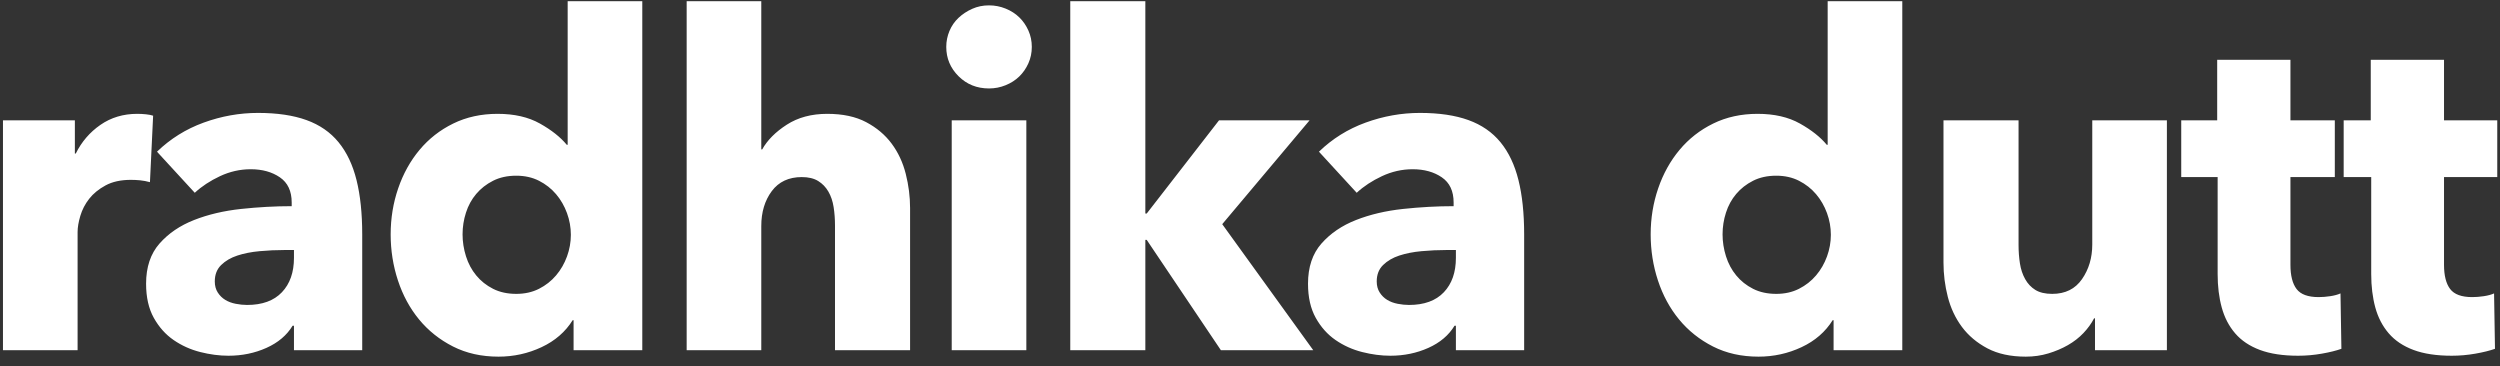 <?xml version="1.0" encoding="UTF-8"?>
<svg width="239px" height="35px" viewBox="0 0 239 35" version="1.1" xmlns="http://www.w3.org/2000/svg" xmlns:xlink="http://www.w3.org/1999/xlink">
    <rect x="0" y="0" width="239" height="35" fill="#333333" stroke="none"/>
    <!-- Generator: Sketch 52.4 (67378) - http://www.bohemiancoding.com/sketch -->
    <title>kalli-white</title>
    <desc>Created with Sketch.</desc>
    <g id="Page-1" stroke="none" stroke-width="1" fill="none" fill-rule="evenodd">
        <g id="kalli-white" transform="translate(-1, 0)" fill="#FFFFFF">
            <path d="M15.335,17.415 C15.015,17.327 14.704,17.268 14.399,17.238 C14.095,17.209 13.798,17.194 13.508,17.194 C12.55,17.194 11.746,17.371 11.093,17.724 C10.441,18.077 9.919,18.503 9.527,19.003 C9.136,19.504 8.853,20.048 8.679,20.636 C8.505,21.225 8.418,21.74 8.418,22.181 L8.418,33.478 L1.284,33.478 L1.284,11.501 L8.157,11.501 L8.157,14.679 L8.244,14.679 C8.795,13.561 9.578,12.649 10.593,11.943 C11.608,11.237 12.782,10.883 14.117,10.883 C14.407,10.883 14.689,10.898 14.965,10.928 C15.24,10.957 15.465,11.001 15.639,11.06 L15.335,17.415 Z M29.103,23.902 L28.189,23.902 C27.406,23.902 26.616,23.939 25.819,24.012 C25.021,24.086 24.311,24.226 23.687,24.432 C23.064,24.637 22.549,24.939 22.143,25.336 C21.737,25.733 21.534,26.256 21.534,26.903 C21.534,27.315 21.628,27.668 21.817,27.962 C22.005,28.256 22.244,28.492 22.535,28.668 C22.825,28.845 23.158,28.97 23.535,29.043 C23.912,29.117 24.274,29.153 24.622,29.153 C26.073,29.153 27.182,28.749 27.95,27.94 C28.719,27.131 29.103,26.035 29.103,24.652 L29.103,23.902 Z M16.009,14.502 C17.286,13.267 18.772,12.34 20.468,11.722 C22.165,11.104 23.897,10.795 25.666,10.795 C27.494,10.795 29.038,11.023 30.299,11.479 C31.561,11.935 32.583,12.641 33.366,13.598 C34.149,14.554 34.722,15.76 35.084,17.216 C35.447,18.673 35.628,20.401 35.628,22.402 L35.628,33.478 L29.103,33.478 L29.103,31.139 L28.973,31.139 C28.421,32.051 27.588,32.757 26.471,33.258 C25.355,33.758 24.144,34.008 22.839,34.008 C21.969,34.008 21.07,33.89 20.142,33.655 C19.214,33.419 18.366,33.037 17.597,32.507 C16.829,31.978 16.198,31.272 15.705,30.389 C15.212,29.507 14.966,28.418 14.966,27.123 C14.966,25.535 15.393,24.255 16.249,23.284 C17.104,22.313 18.206,21.563 19.555,21.033 C20.903,20.504 22.404,20.151 24.057,19.974 C25.71,19.798 27.319,19.71 28.886,19.71 L28.886,19.357 C28.886,18.268 28.509,17.466 27.755,16.951 C27,16.437 26.073,16.179 24.971,16.179 C23.955,16.179 22.977,16.4 22.034,16.841 C21.092,17.282 20.287,17.812 19.62,18.43 L16.009,14.502 Z M55.834,33.478 L55.834,30.61 L55.748,30.61 C55.051,31.728 54.058,32.588 52.768,33.191 C51.477,33.795 50.107,34.096 48.657,34.096 C47.033,34.096 45.583,33.772 44.307,33.125 C43.031,32.478 41.951,31.617 41.066,30.544 C40.182,29.47 39.508,28.227 39.044,26.815 C38.579,25.402 38.347,23.931 38.347,22.402 C38.347,20.872 38.587,19.408 39.065,18.011 C39.544,16.613 40.225,15.385 41.11,14.326 C41.994,13.267 43.067,12.428 44.329,11.81 C45.59,11.192 47.004,10.883 48.57,10.883 C50.165,10.883 51.513,11.192 52.615,11.81 C53.718,12.428 54.573,13.105 55.182,13.84 L55.269,13.84 L55.269,0.116 L62.403,0.116 L62.403,33.478 L55.834,33.478 Z M55.574,22.446 C55.574,21.74 55.45,21.048 55.204,20.372 C54.957,19.695 54.609,19.092 54.16,18.562 C53.71,18.033 53.167,17.606 52.529,17.282 C51.89,16.959 51.166,16.797 50.353,16.797 C49.512,16.797 48.773,16.959 48.135,17.282 C47.497,17.606 46.961,18.025 46.526,18.54 C46.09,19.055 45.764,19.651 45.547,20.327 C45.329,21.004 45.221,21.695 45.221,22.402 C45.221,23.108 45.329,23.806 45.547,24.498 C45.764,25.189 46.09,25.8 46.526,26.329 C46.961,26.859 47.497,27.285 48.135,27.609 C48.773,27.933 49.512,28.094 50.353,28.094 C51.166,28.094 51.89,27.933 52.529,27.609 C53.167,27.285 53.71,26.859 54.16,26.329 C54.609,25.8 54.957,25.196 55.204,24.52 C55.45,23.843 55.574,23.152 55.574,22.446 Z M80.826,33.478 L80.826,21.563 C80.826,20.945 80.783,20.357 80.695,19.798 C80.608,19.239 80.442,18.746 80.195,18.319 C79.949,17.893 79.623,17.555 79.216,17.304 C78.81,17.054 78.289,16.929 77.65,16.929 C76.403,16.929 75.447,17.378 74.779,18.275 C74.112,19.173 73.779,20.283 73.779,21.607 L73.779,33.478 L66.645,33.478 L66.645,0.116 L73.779,0.116 L73.779,14.282 L73.866,14.282 C74.359,13.399 75.142,12.612 76.215,11.921 C77.288,11.229 78.578,10.883 80.087,10.883 C81.566,10.883 82.805,11.148 83.806,11.678 C84.806,12.207 85.618,12.891 86.242,13.73 C86.865,14.568 87.315,15.532 87.59,16.62 C87.866,17.709 88.004,18.798 88.004,19.886 L88.004,33.478 L80.826,33.478 Z M99.641,4.485 C99.641,5.044 99.532,5.566 99.314,6.051 C99.097,6.537 98.807,6.956 98.444,7.309 C98.082,7.662 97.647,7.941 97.139,8.147 C96.632,8.353 96.103,8.456 95.552,8.456 C94.391,8.456 93.42,8.066 92.637,7.287 C91.854,6.507 91.463,5.573 91.463,4.485 C91.463,3.955 91.564,3.448 91.767,2.962 C91.97,2.477 92.26,2.057 92.637,1.704 C93.014,1.351 93.449,1.064 93.942,0.844 C94.435,0.623 94.971,0.513 95.552,0.513 C96.103,0.513 96.632,0.616 97.139,0.822 C97.647,1.028 98.082,1.307 98.444,1.66 C98.807,2.013 99.097,2.432 99.314,2.918 C99.532,3.403 99.641,3.926 99.641,4.485 Z M91.984,33.478 L91.984,11.501 L99.118,11.501 L99.118,33.478 L91.984,33.478 Z M126.546,33.478 L117.716,33.478 L110.625,22.931 L110.495,22.931 L110.495,33.478 L103.317,33.478 L103.317,0.116 L110.495,0.116 L110.495,20.416 L110.625,20.416 L117.541,11.501 L126.198,11.501 L117.846,21.431 L126.546,33.478 Z M140.184,23.902 L139.27,23.902 C138.487,23.902 137.697,23.939 136.9,24.012 C136.102,24.086 135.392,24.226 134.768,24.432 C134.145,24.637 133.63,24.939 133.224,25.336 C132.818,25.733 132.615,26.256 132.615,26.903 C132.615,27.315 132.709,27.668 132.898,27.962 C133.086,28.256 133.325,28.492 133.615,28.668 C133.906,28.845 134.239,28.97 134.616,29.043 C134.993,29.117 135.355,29.153 135.703,29.153 C137.154,29.153 138.263,28.749 139.031,27.94 C139.8,27.131 140.184,26.035 140.184,24.652 L140.184,23.902 Z M127.091,14.502 C128.367,13.267 129.853,12.34 131.549,11.722 C133.246,11.104 134.978,10.795 136.748,10.795 C138.575,10.795 140.119,11.023 141.38,11.479 C142.642,11.935 143.664,12.641 144.447,13.598 C145.23,14.554 145.803,15.76 146.165,17.216 C146.528,18.673 146.709,20.401 146.709,22.402 L146.709,33.478 L140.184,33.478 L140.184,31.139 L140.054,31.139 C139.502,32.051 138.669,32.757 137.552,33.258 C136.436,33.758 135.225,34.008 133.92,34.008 C133.05,34.008 132.151,33.89 131.223,33.655 C130.295,33.419 129.447,33.037 128.678,32.507 C127.91,31.978 127.279,31.272 126.786,30.389 C126.293,29.507 126.046,28.418 126.046,27.123 C126.046,25.535 126.474,24.255 127.33,23.284 C128.185,22.313 129.287,21.563 130.636,21.033 C131.984,20.504 133.485,20.151 135.138,19.974 C136.791,19.798 138.4,19.71 139.966,19.71 L139.966,19.357 C139.966,18.268 139.59,17.466 138.835,16.951 C138.081,16.437 137.154,16.179 136.052,16.179 C135.036,16.179 134.058,16.4 133.115,16.841 C132.173,17.282 131.368,17.812 130.701,18.43 L127.091,14.502 Z M176.291,33.478 L176.291,30.61 L176.203,30.61 C175.507,31.728 174.514,32.588 173.224,33.191 C171.933,33.795 170.563,34.096 169.113,34.096 C167.489,34.096 166.039,33.772 164.763,33.125 C163.487,32.478 162.407,31.617 161.522,30.544 C160.638,29.47 159.964,28.227 159.5,26.815 C159.035,25.402 158.804,23.931 158.804,22.402 C158.804,20.872 159.043,19.408 159.521,18.011 C160,16.613 160.681,15.385 161.566,14.326 C162.45,13.267 163.523,12.428 164.785,11.81 C166.046,11.192 167.46,10.883 169.026,10.883 C170.621,10.883 171.969,11.192 173.071,11.81 C174.174,12.428 175.029,13.105 175.638,13.84 L175.725,13.84 L175.725,0.116 L182.859,0.116 L182.859,33.478 L176.291,33.478 Z M176.03,22.446 C176.03,21.74 175.906,21.048 175.66,20.372 C175.413,19.695 175.065,19.092 174.616,18.562 C174.166,18.033 173.623,17.606 172.984,17.282 C172.346,16.959 171.622,16.797 170.81,16.797 C169.968,16.797 169.229,16.959 168.591,17.282 C167.953,17.606 167.417,18.025 166.982,18.54 C166.546,19.055 166.22,19.651 166.003,20.327 C165.785,21.004 165.677,21.695 165.677,22.402 C165.677,23.108 165.785,23.806 166.003,24.498 C166.22,25.189 166.546,25.8 166.982,26.329 C167.417,26.859 167.953,27.285 168.591,27.609 C169.229,27.933 169.968,28.094 170.81,28.094 C171.622,28.094 172.346,27.933 172.984,27.609 C173.623,27.285 174.166,26.859 174.616,26.329 C175.065,25.8 175.413,25.196 175.66,24.52 C175.906,23.843 176.03,23.152 176.03,22.446 Z M201.282,33.478 L201.282,30.433 L201.195,30.433 C200.934,30.933 200.593,31.404 200.173,31.845 C199.752,32.287 199.259,32.669 198.694,32.993 C198.128,33.316 197.505,33.581 196.823,33.787 C196.142,33.993 195.424,34.096 194.67,34.096 C193.22,34.096 191.995,33.831 190.994,33.302 C189.994,32.772 189.182,32.088 188.558,31.25 C187.935,30.411 187.485,29.455 187.21,28.381 C186.934,27.307 186.797,26.211 186.797,25.093 L186.797,11.501 L193.974,11.501 L193.974,23.417 C193.974,24.034 194.018,24.623 194.105,25.182 C194.191,25.741 194.358,26.241 194.605,26.682 C194.851,27.123 195.177,27.469 195.583,27.719 C195.99,27.969 196.526,28.094 197.193,28.094 C198.44,28.094 199.39,27.624 200.042,26.682 C200.695,25.741 201.021,24.637 201.021,23.372 L201.021,11.501 L208.155,11.501 L208.155,33.478 L201.282,33.478 Z M219.966,16.929 L219.966,25.314 C219.966,26.344 220.162,27.116 220.553,27.631 C220.945,28.146 221.648,28.403 222.663,28.403 C223.011,28.403 223.381,28.374 223.772,28.315 C224.164,28.256 224.49,28.168 224.751,28.05 L224.838,33.346 C224.345,33.522 223.722,33.677 222.968,33.809 C222.213,33.942 221.46,34.008 220.706,34.008 C219.255,34.008 218.038,33.824 217.052,33.456 C216.065,33.088 215.275,32.559 214.681,31.867 C214.086,31.176 213.659,30.352 213.398,29.396 C213.136,28.44 213.006,27.374 213.006,26.197 L213.006,16.929 L209.526,16.929 L209.526,11.501 L212.963,11.501 L212.963,5.72 L219.966,5.72 L219.966,11.501 L225.055,11.501 L225.055,16.929 L219.966,16.929 Z M234.648,16.929 L234.648,25.314 C234.648,26.344 234.844,27.116 235.235,27.631 C235.627,28.146 236.33,28.403 237.345,28.403 C237.693,28.403 238.063,28.374 238.454,28.315 C238.846,28.256 239.172,28.168 239.433,28.05 L239.52,33.346 C239.027,33.522 238.404,33.677 237.649,33.809 C236.895,33.942 236.142,34.008 235.387,34.008 C233.937,34.008 232.72,33.824 231.733,33.456 C230.747,33.088 229.957,32.559 229.363,31.867 C228.768,31.176 228.341,30.352 228.079,29.396 C227.818,28.44 227.688,27.374 227.688,26.197 L227.688,16.929 L224.208,16.929 L224.208,11.501 L227.644,11.501 L227.644,5.72 L234.648,5.72 L234.648,11.501 L239.738,11.501 L239.738,16.929 L234.648,16.929 Z" id="radhika-dutt-copy"></path>
        </g>
    </g>
</svg>